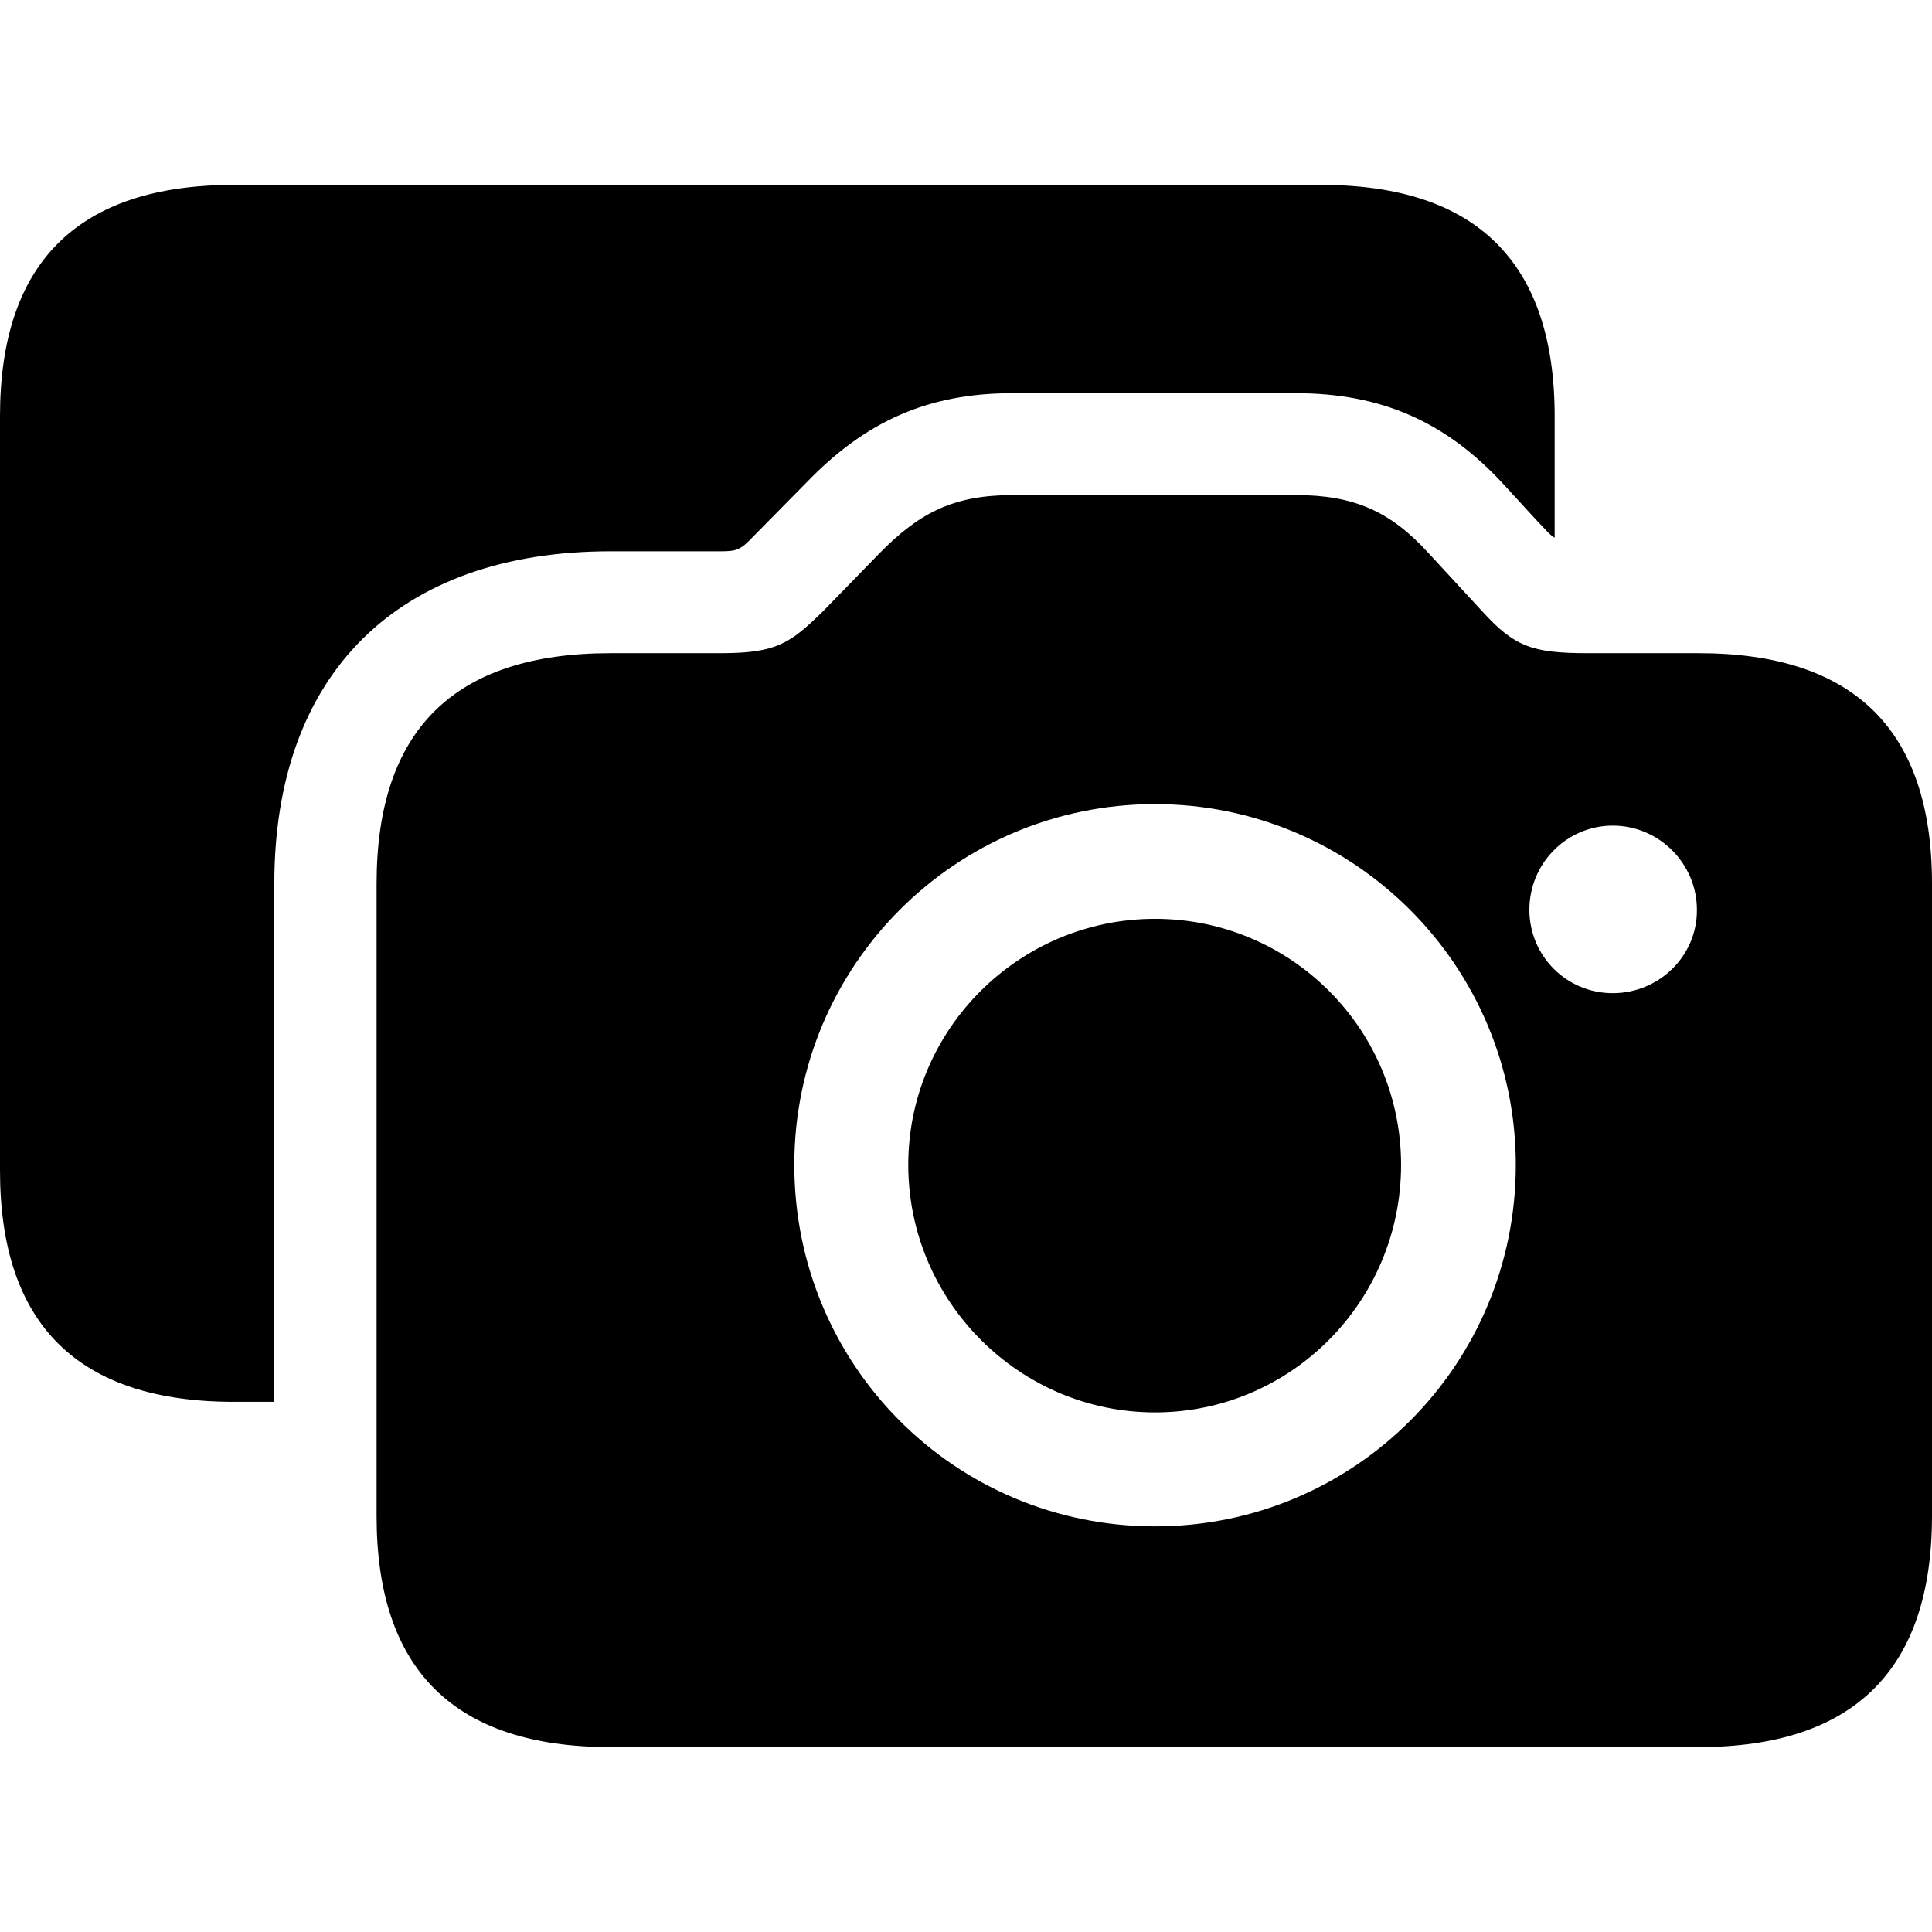 <?xml version="1.0" ?><!-- Generator: Adobe Illustrator 25.0.0, SVG Export Plug-In . SVG Version: 6.00 Build 0)  --><svg xmlns="http://www.w3.org/2000/svg" xmlns:xlink="http://www.w3.org/1999/xlink" version="1.1" id="Layer_1" x="0px" y="0px" viewBox="0 0 512 512" style="enable-background:new 0 0 512 512;" xml:space="preserve">
<path d="M0,310.2c0,40.7,20.6,61.3,62,61.3h10.7V234.2c0-55.7,32.8-88.1,89.1-88.1h29.2c4.3,0,5.3-0.4,8.7-4l14-14.2  c15.8-16.4,32.4-23.7,54.7-23.7h74.9c22.7,0,39.9,7.5,55.3,24.3l8.9,9.7c1.6,1.6,3.4,3.8,4.5,4.3v-32.2c0-40.7-20.7-61.3-61.9-61.3  H62C20.6,49,0,69.6,0,110.3V310.2z M161.8,463h288.3c41.3,0,61.9-20.6,61.9-61.3V234.2c0-40.7-20.6-61.1-61.9-61.1h-29.4  c-14.8,0-19.4-1.8-27.9-11.1l-14.2-15.4c-10.1-11.1-19.8-15.4-35.2-15.4h-74.9c-15.6,0-24.7,4.5-35.4,15.4l-15,15.4  c-8.7,8.5-12.3,11.1-27.1,11.1h-29.2c-41.5,0-62,20.4-62,61.1v167.6C99.8,442.4,120.3,463,161.8,463z M306.1,404.5  c-53,0-95.6-42.7-95.6-95.8c0-52.8,42.7-95.6,95.6-95.6c52.8,0,95.6,42.9,95.6,95.6C401.7,361.8,358.9,404.5,306.1,404.5z   M427.4,263.2c-12.3,0-22.1-9.9-22.1-22.1c0-12.3,9.9-22.3,22.1-22.3c12.3,0,22.3,10.1,22.3,22.3  C449.8,253.3,439.7,263.2,427.4,263.2z M306.1,374.3c36,0,65.2-29.4,65.2-65.6c0-36-29.2-65.2-65.2-65.2c-36,0-65.4,29.2-65.4,65.2  C240.7,344.8,270.1,374.3,306.1,374.3z"/>
</svg>